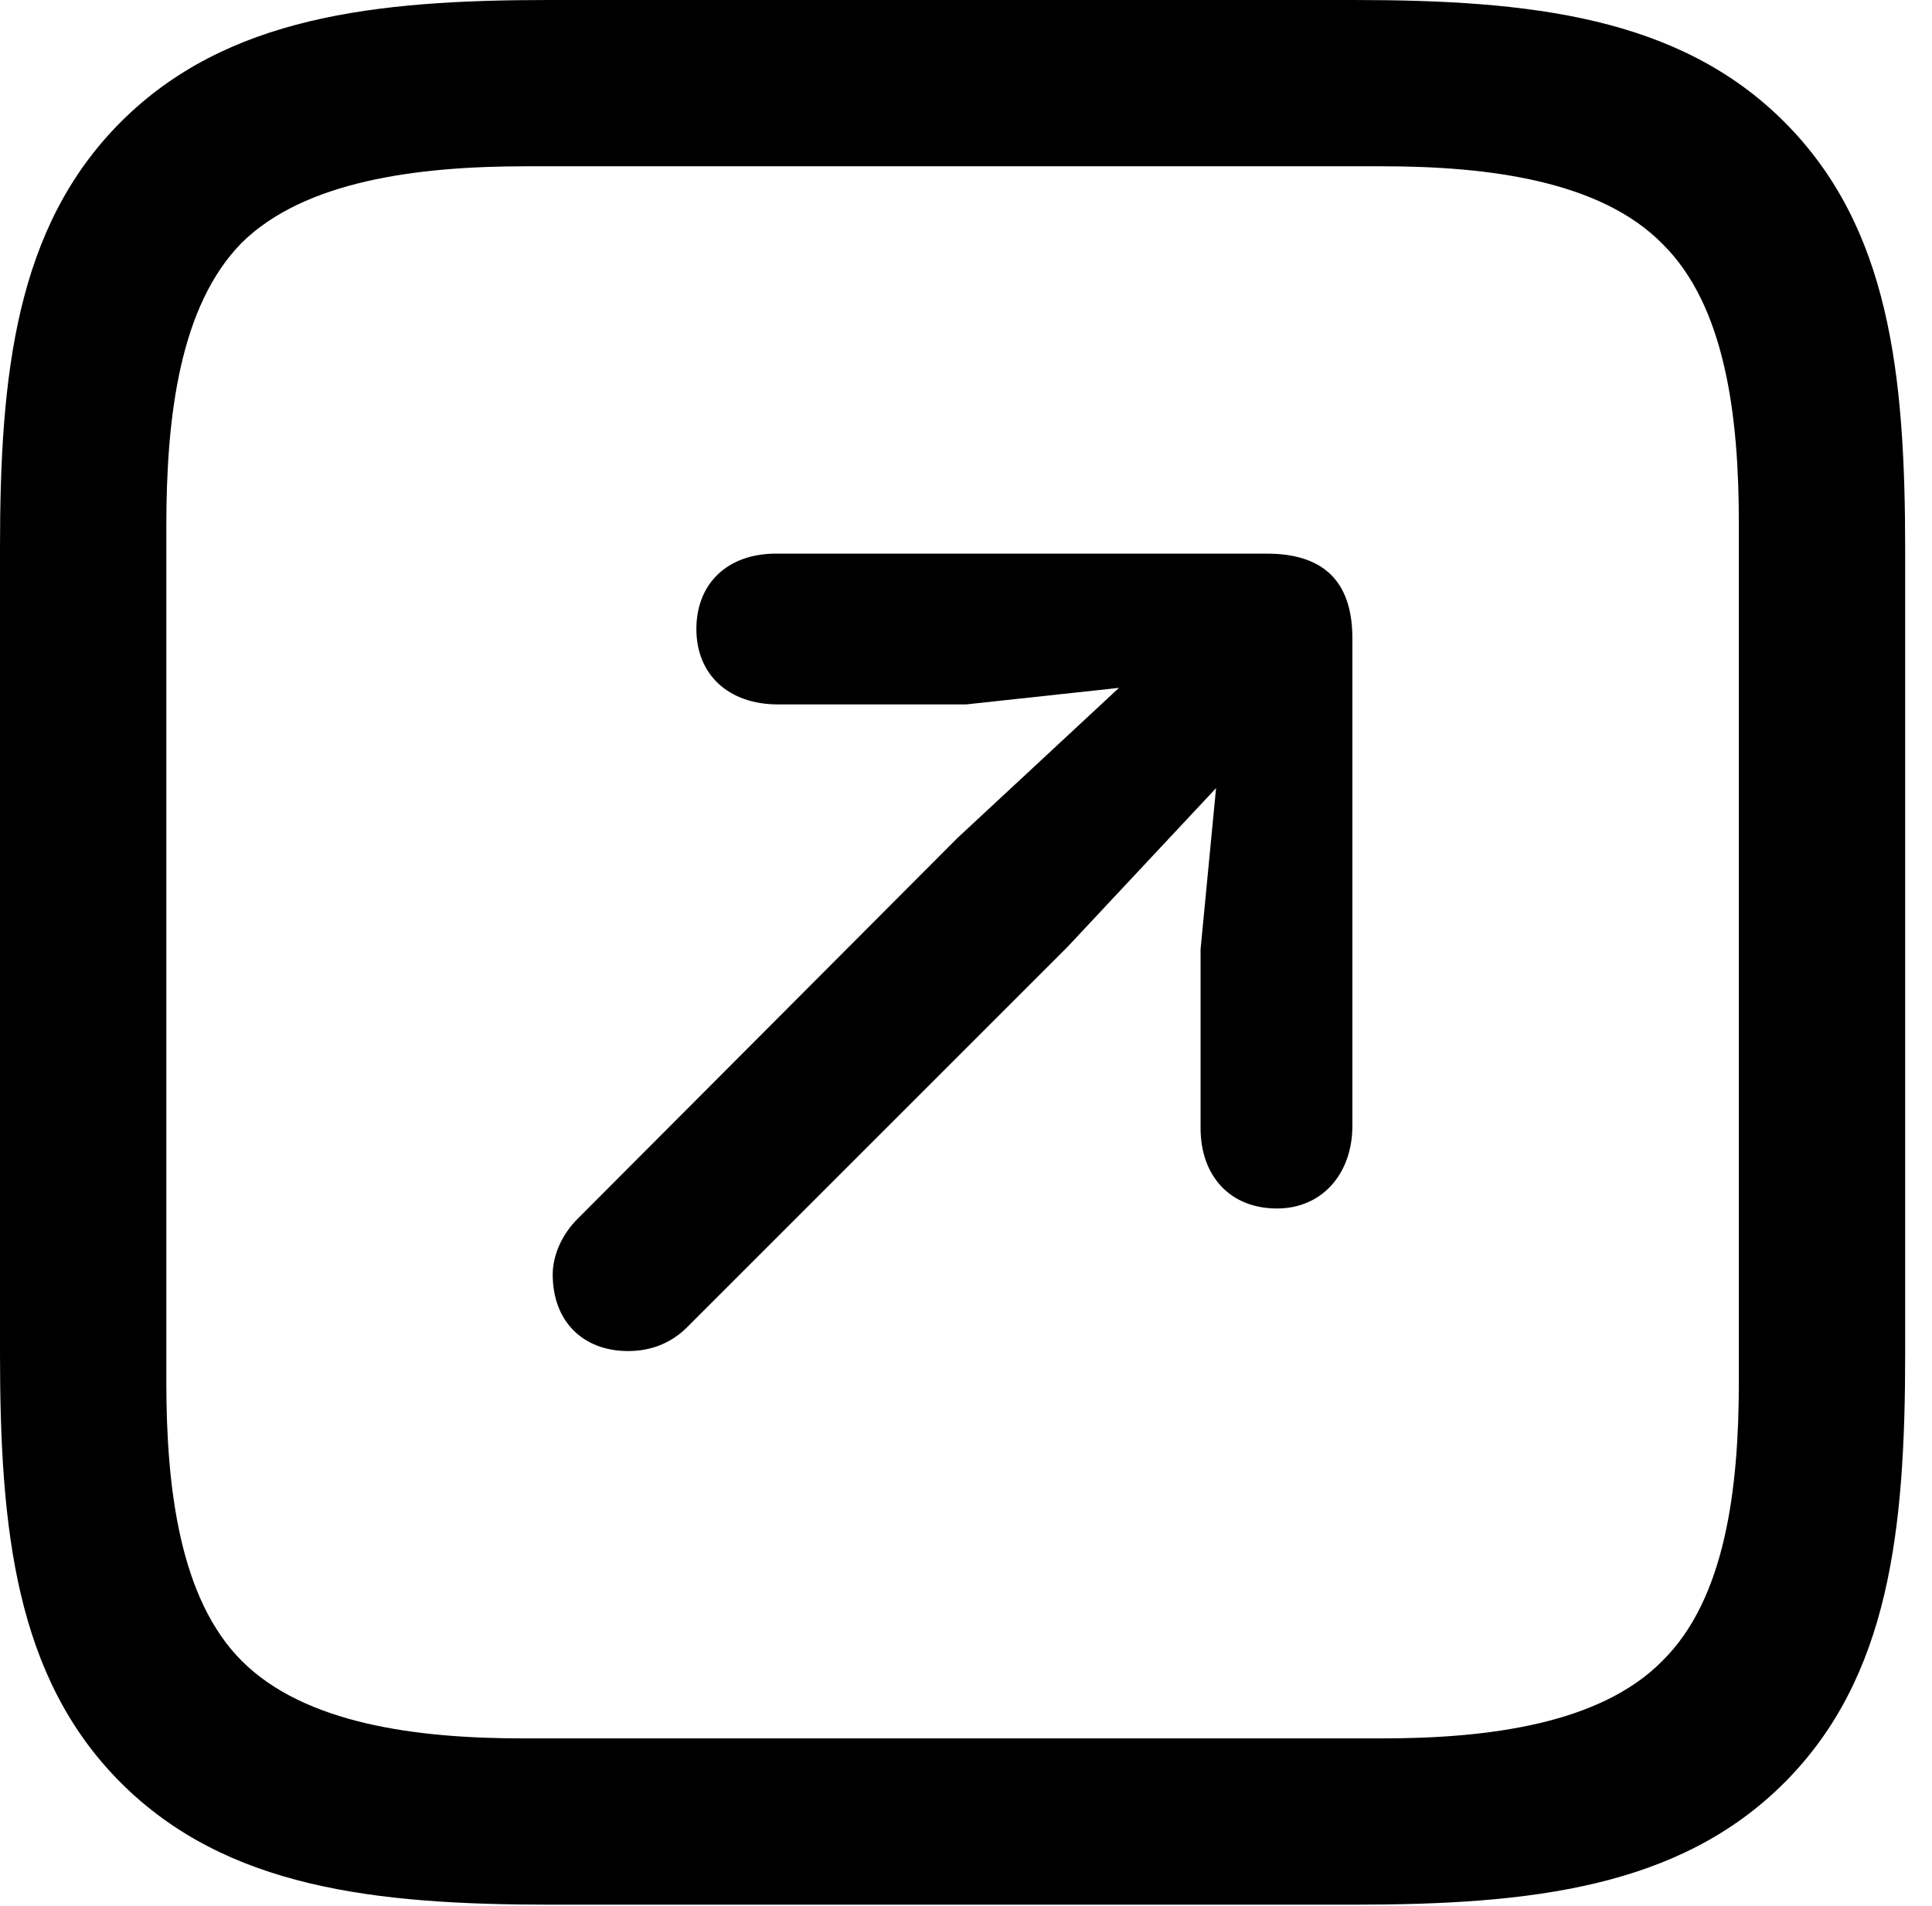 <svg version="1.1" xmlns="http://www.w3.org/2000/svg" xmlns:xlink="http://www.w3.org/1999/xlink" viewBox="0 0 25.566 25.225">
 <g>
  
  <path d="M23.611 1.613C22.217 0.219 20.248 0 17.91 0L7.26 0C4.963 0 2.994 0.219 1.6 1.613C0.205 3.008 0 4.963 0 7.26L0 17.91C0 20.248 0.205 22.203 1.6 23.598C2.994 24.992 4.963 25.211 7.287 25.211L17.91 25.211C20.248 25.211 22.217 24.992 23.611 23.598C25.006 22.203 25.211 20.248 25.211 17.91L25.211 7.287C25.211 4.949 25.006 3.008 23.611 1.613ZM23.01 6.918L23.01 18.293C23.01 19.701 22.832 21.164 21.998 21.984C21.178 22.818 19.701 23.01 18.293 23.01L6.918 23.01C5.51 23.01 4.033 22.818 3.199 21.984C2.379 21.164 2.201 19.701 2.201 18.293L2.201 6.959C2.201 5.51 2.379 4.047 3.199 3.213C4.033 2.393 5.523 2.201 6.959 2.201L18.293 2.201C19.701 2.201 21.178 2.393 21.998 3.227C22.832 4.047 23.01 5.51 23.01 6.918Z" style="fill:hsl(0 0 0/0.85)"></path>
  <path d="M16.898 15.996C17.5 15.996 17.896 15.531 17.896 14.902L17.896 8.449C17.896 7.643 17.459 7.328 16.762 7.328L10.268 7.328C9.625 7.328 9.215 7.725 9.215 8.326C9.215 8.928 9.639 9.324 10.295 9.324L12.783 9.324L14.807 9.105L12.674 11.088L7.643 16.133C7.451 16.324 7.314 16.598 7.314 16.871C7.314 17.486 7.711 17.883 8.312 17.883C8.641 17.883 8.9 17.76 9.092 17.568L14.123 12.537L16.092 10.432L15.887 12.565L15.887 14.93C15.887 15.572 16.283 15.996 16.898 15.996Z" style="fill:hsl(0 0 0/0.85)"></path>
 </g>
</svg>